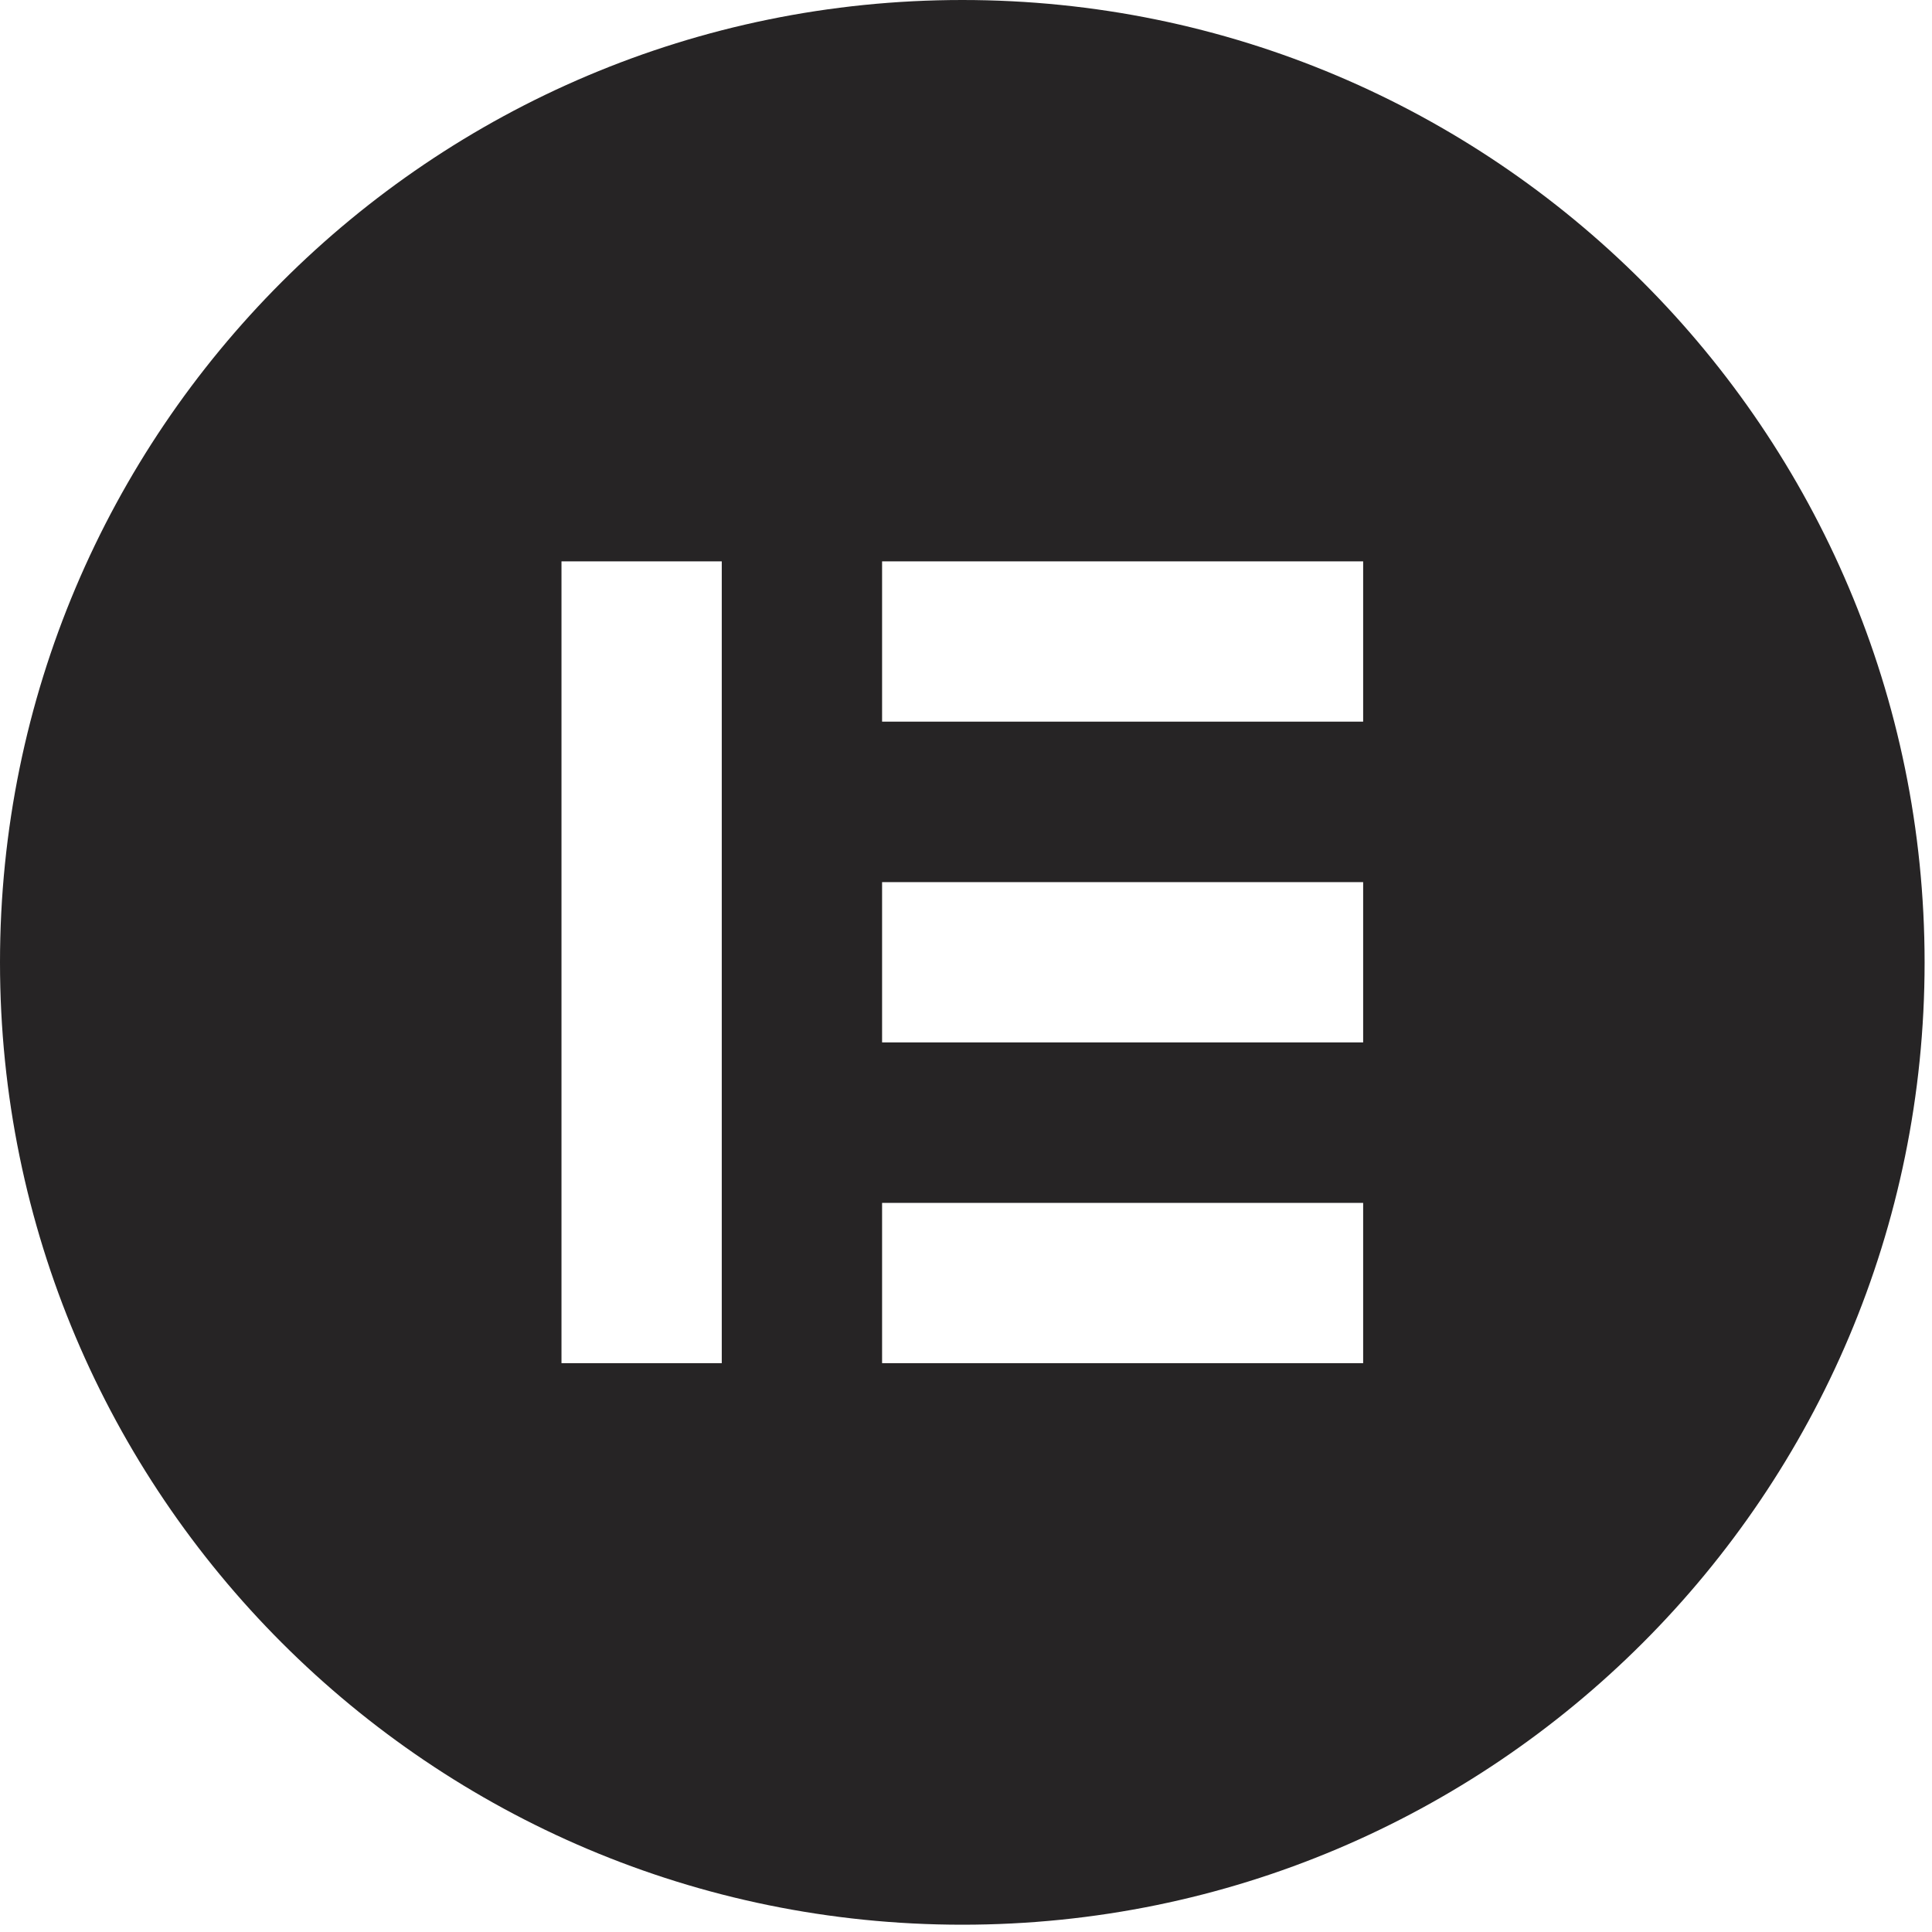 <svg width="53" height="53" viewBox="0 0 53 53" fill="none" xmlns="http://www.w3.org/2000/svg">
<path d="M26.399 0C11.818 0 0 11.818 0 26.4C0 40.977 11.818 52.8 26.399 52.8C40.98 52.8 52.797 40.982 52.797 26.4C52.793 11.818 40.975 0 26.399 0ZM19.8 37.396H15.403V15.399H19.8V37.396ZM37.395 37.396H24.198V32.999H37.395V37.396ZM37.395 28.596H24.198V24.199H37.395V28.596ZM37.395 19.796H24.198V15.399H37.395V19.796Z" fill="#262425"/>
</svg>
